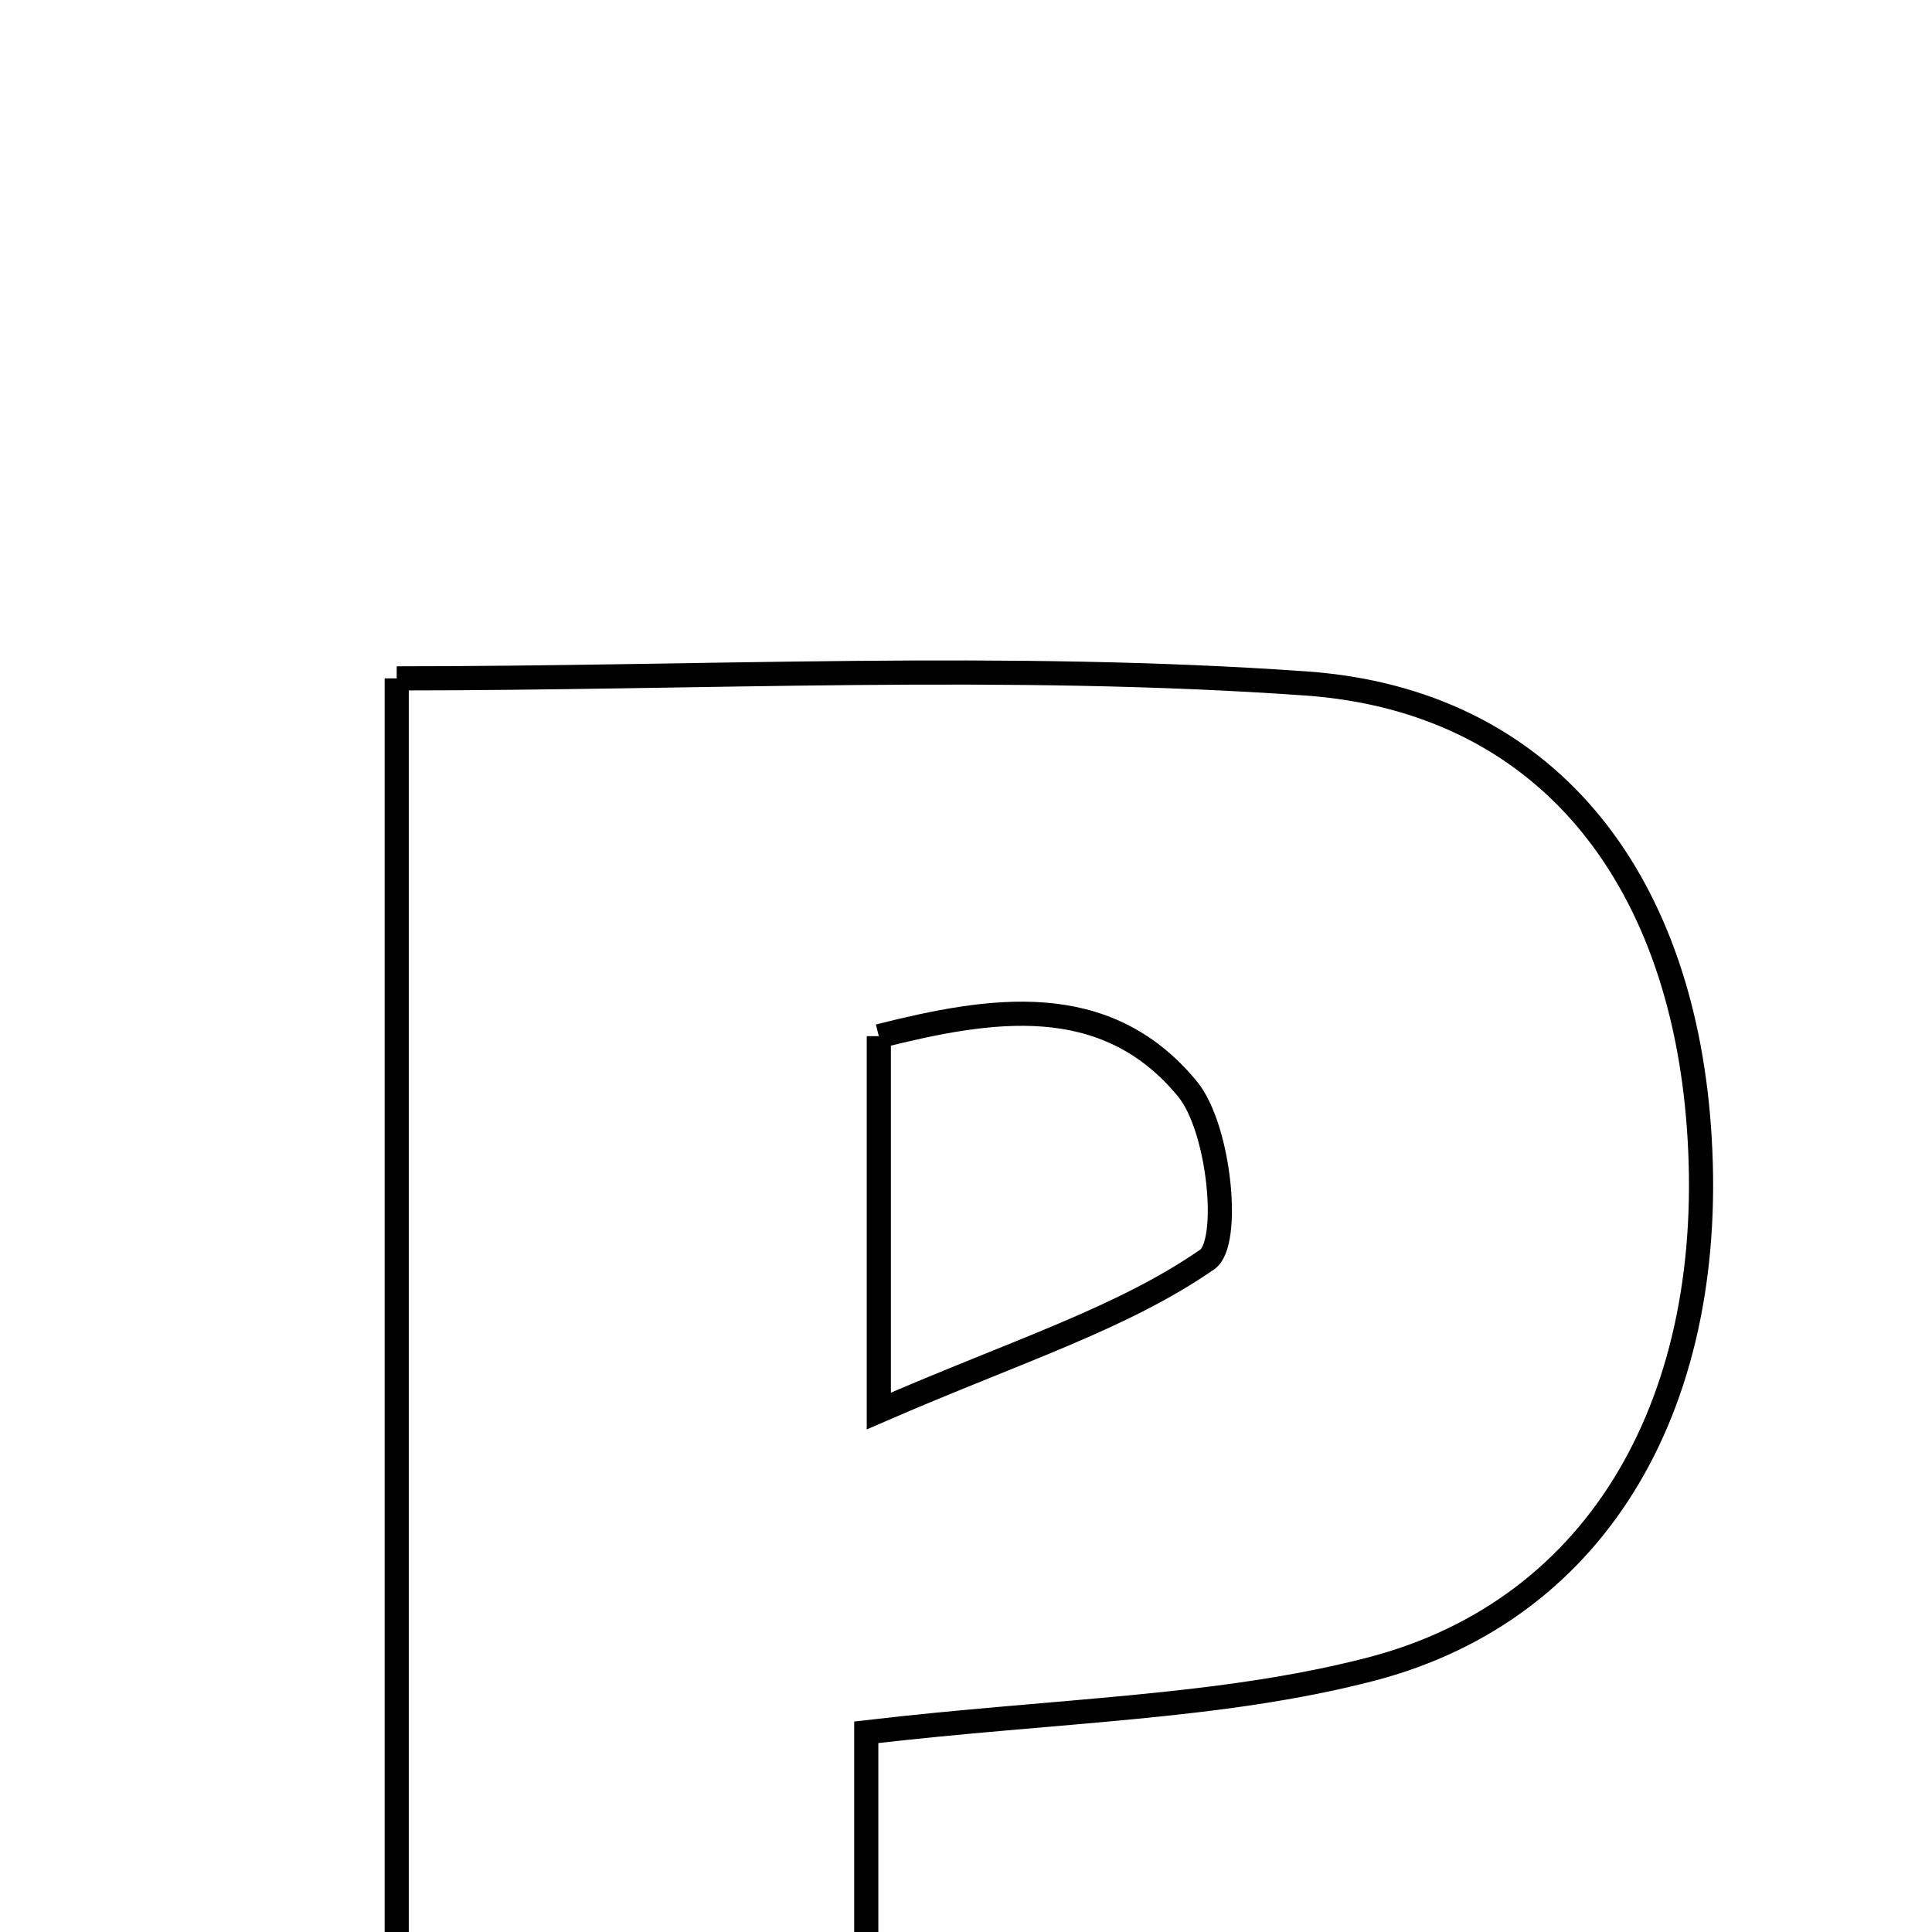 <svg xmlns="http://www.w3.org/2000/svg" viewBox="0.0 0.0 24.0 24.0" height="200px" width="200px"><path fill="none" stroke="black" stroke-width=".3" stroke-opacity="1.0"  filling="0" d="M4.928 8.427 C8.744 8.427 12.497 8.227 16.219 8.49 C19.198 8.7 20.876 10.883 21.104 13.996 C21.352 17.359 19.892 19.993 17.026 20.736 C15.149 21.222 13.151 21.24 10.761 21.519 C10.761 23.518 10.761 25.46 10.761 27.554 C8.701 27.554 6.876 27.554 4.928 27.554 C4.928 21.157 4.928 14.91 4.928 8.427"></path>
<path fill="none" stroke="black" stroke-width=".3" stroke-opacity="1.0"  filling="0" d="M10.917 12.872 C12.297 12.525 13.729 12.285 14.751 13.527 C15.152 14.014 15.29 15.444 14.996 15.646 C13.929 16.384 12.628 16.784 10.917 17.528 C10.917 15.455 10.917 14.243 10.917 12.872"></path></svg>